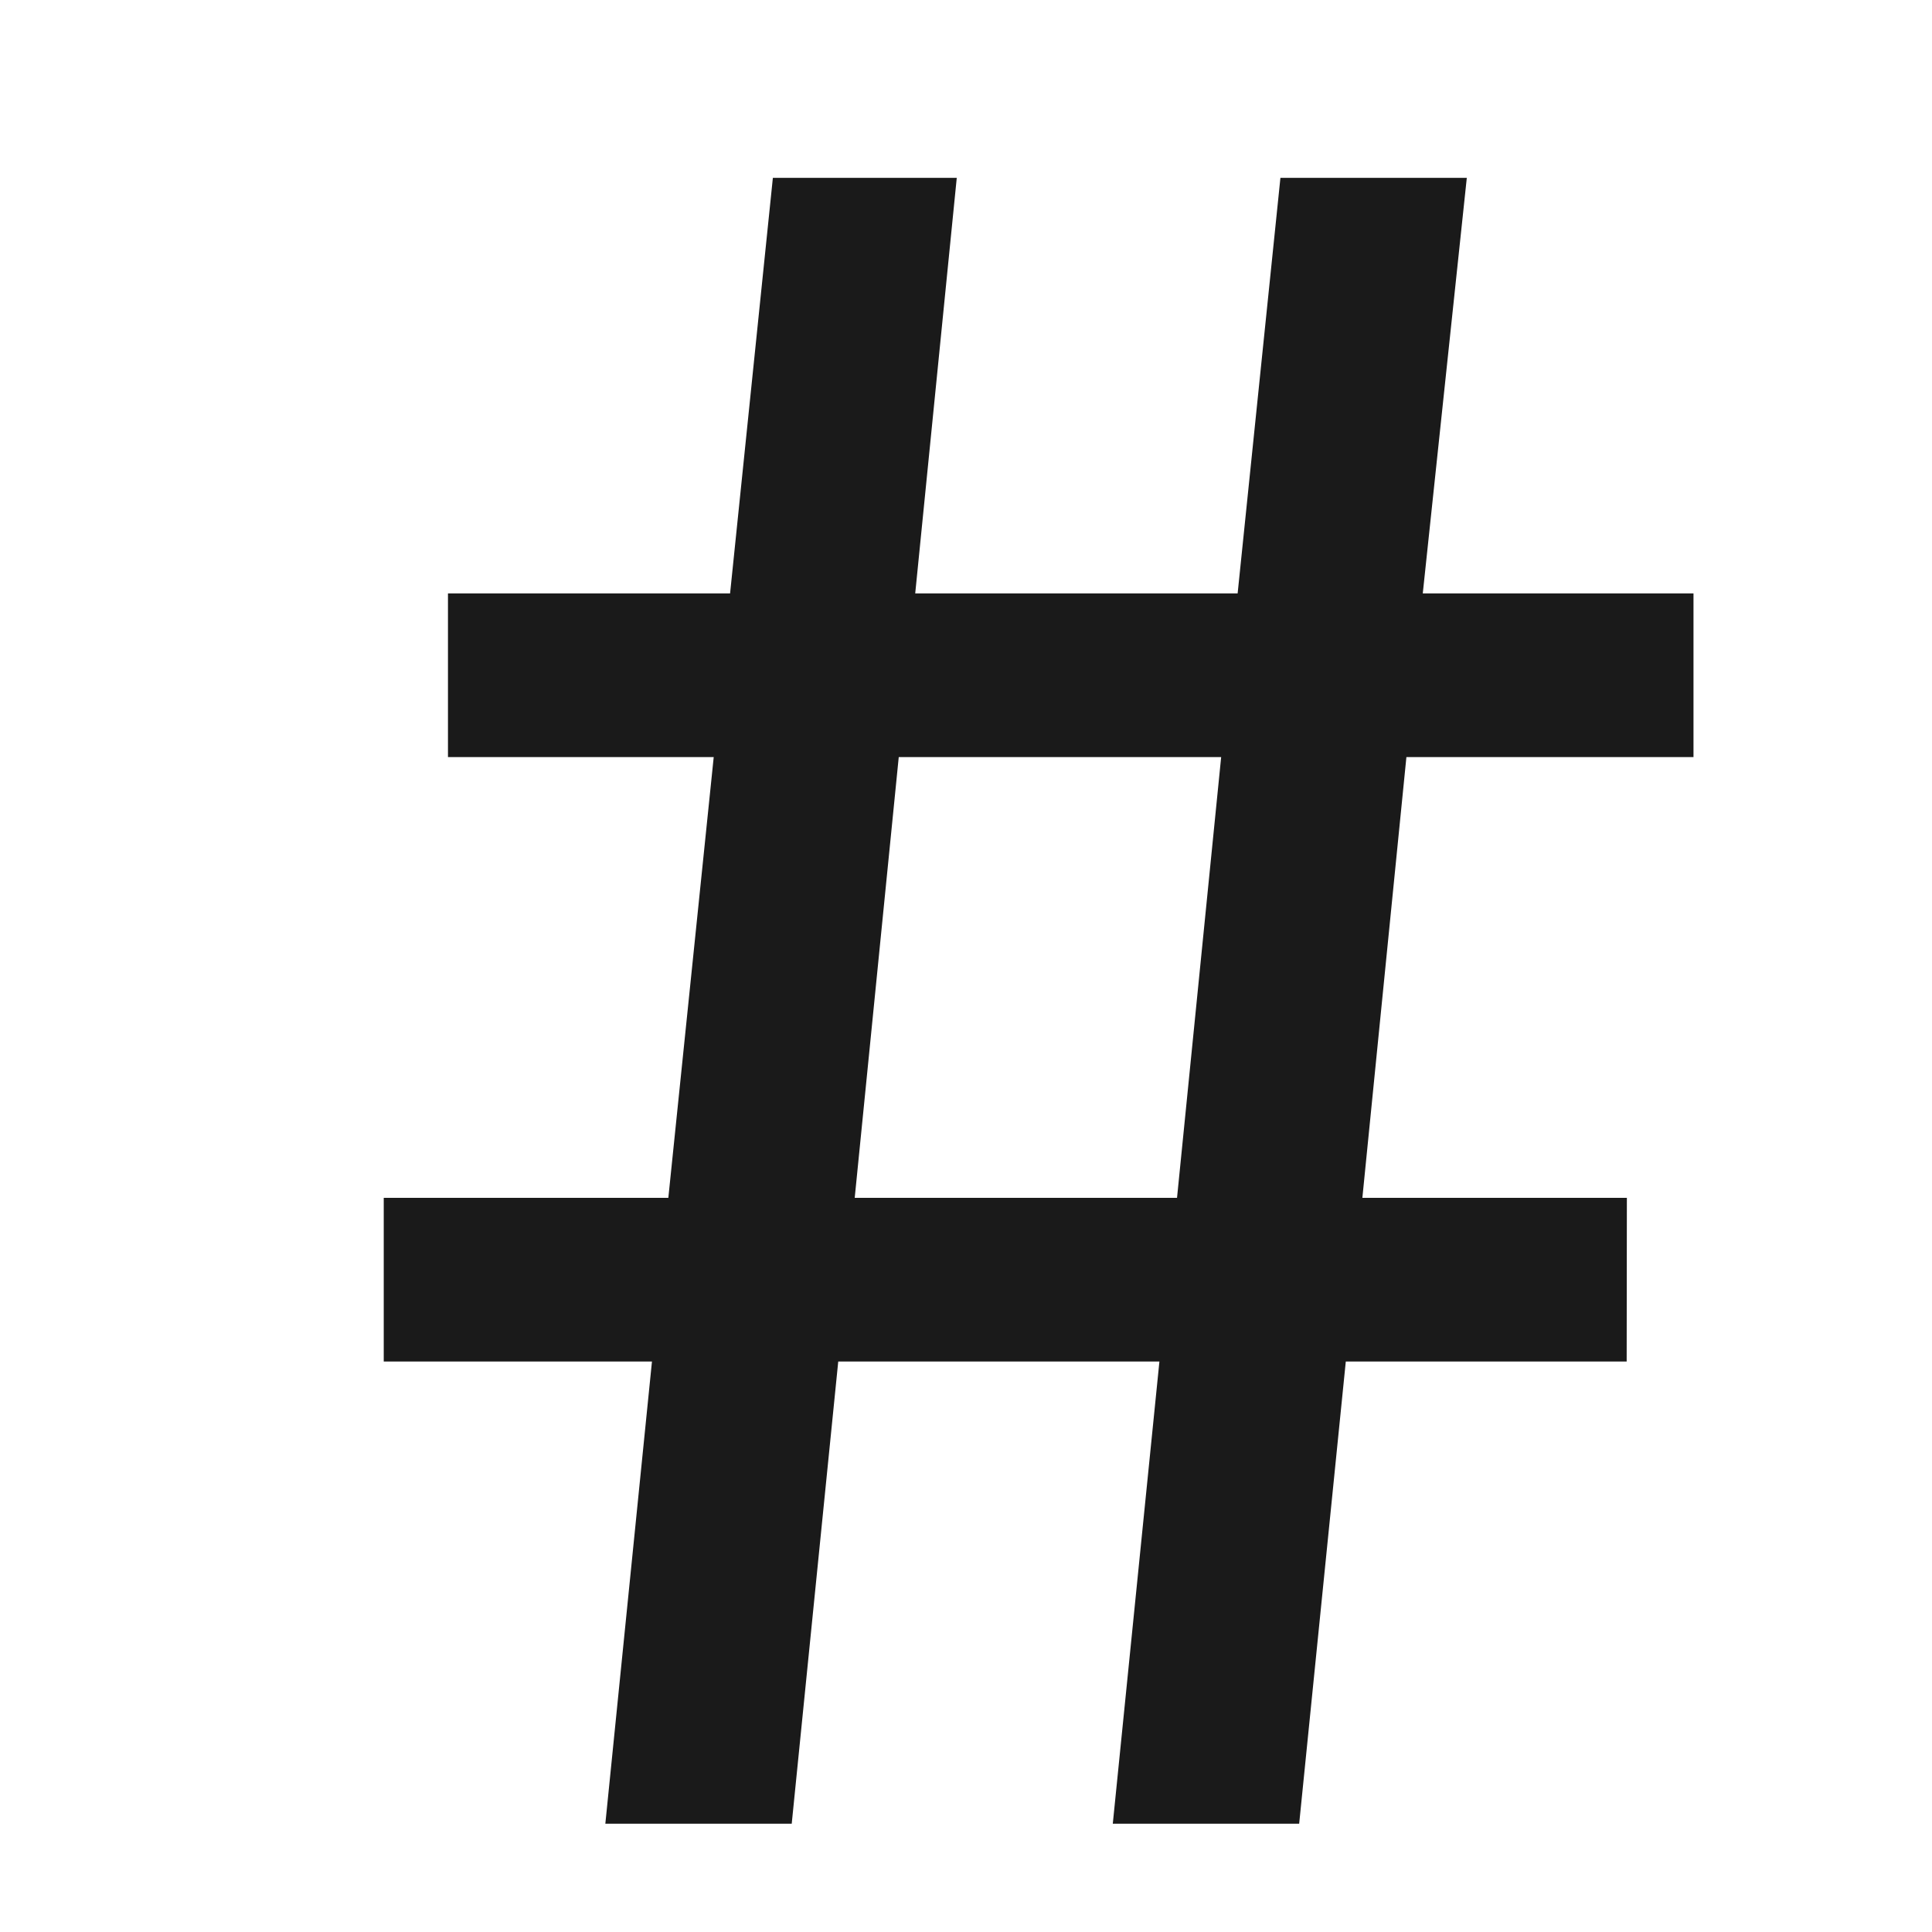 <?xml version="1.0" encoding="UTF-8" standalone="no"?>
<!-- Created with Inkscape (http://www.inkscape.org/) -->

<svg
   xmlns:dc="http://purl.org/dc/elements/1.1/"
   xmlns:cc="http://creativecommons.org/ns#"
   xmlns:rdf="http://www.w3.org/1999/02/22-rdf-syntax-ns#"
   xmlns:svg="http://www.w3.org/2000/svg"
   xmlns="http://www.w3.org/2000/svg"
   xmlns:sodipodi="http://sodipodi.sourceforge.net/DTD/sodipodi-0.dtd"
   xmlns:inkscape="http://www.inkscape.org/namespaces/inkscape"
   width="16px"
   height="16px"
   id="svg2985"
   version="1.1"
   inkscape:version="0.48.1 "
   sodipodi:docname="generate.svg"
   inkscape:export-filename="C:\Users\MaierMan\workspace\scriptish\assets\generate.png"
   inkscape:export-xdpi="32"
   inkscape:export-ydpi="32">
  <title
     id="title2999">Generate button (hashtag)</title>
  <defs
     id="defs2987">
    <filter
       id="filter3246"
       inkscape:label="Drop shadow"
       width="1.5"
       height="1.5"
       x="-.25"
       y="-.25">
      <feGaussianBlur
         id="feGaussianBlur3248"
         in="SourceAlpha"
         stdDeviation="1"
         result="blur" />
      <feColorMatrix
         id="feColorMatrix3250"
         result="bluralpha"
         type="matrix"
         values="1 0 0 0 0 0 1 0 0 0 0 0 1 0 0 0 0 0 0.45 0 " />
      <feOffset
         id="feOffset3252"
         in="bluralpha"
         dx="1"
         dy="1"
         result="offsetBlur" />
      <feMerge
         id="feMerge3254">
        <feMergeNode
           id="feMergeNode3256"
           in="offsetBlur" />
        <feMergeNode
           id="feMergeNode3258"
           in="SourceGraphic" />
      </feMerge>
    </filter>
  </defs>
  <sodipodi:namedview
     id="base"
     pagecolor="#ffffff"
     bordercolor="#666666"
     borderopacity="1.0"
     inkscape:pageopacity="0.0"
     inkscape:pageshadow="2"
     inkscape:zoom="22.197802"
     inkscape:cx="-3.4876239"
     inkscape:cy="10.370898"
     inkscape:current-layer="layer1"
     showgrid="true"
     inkscape:grid-bbox="true"
     inkscape:document-units="px"
     inkscape:window-width="1600"
     inkscape:window-height="878"
     inkscape:window-x="-8"
     inkscape:window-y="-8"
     inkscape:window-maximized="1" />
  <g
     id="layer1"
     inkscape:label="Layer 1"
     inkscape:groupmode="layer">
    <g
       style="font-size:24.894px;font-style:normal;font-weight:normal;line-height:125%;letter-spacing:0px;word-spacing:0px;fill:#1a1a1a;fill-opacity:1;stroke:none;filter:url(#filter3246);font-family:Sans"
       id="text2993"
       transform="matrix(0.858,0,0,0.858,0.942,0.517)">
      <path
         d="m 13.603,11.539 -2.711,0 L 10.442,16 l -1.799,0 0.45,-4.461 -3.1,0 L 5.544,16 l -1.799,0 0.45,-4.461 -2.589,0 0,-1.58 2.747,0 0.438,-4.254 -2.565,0 0,-1.58 2.723,0 0.413,-4.011 1.775,0 -0.401,4.011 3.112,0 0.413,-4.011 1.799,0 -0.425,4.011 2.613,0 0,1.58 -2.771,0 -0.425,4.254 2.553,0 z M 9.263,9.959 9.689,5.705 l -3.112,0 -0.425,4.254 z"
         style="font-variant:normal;font-stretch:normal;fill:#1a1a1a;font-family:Consolas;-inkscape-font-specification:Consolas"
         id="path2986"
         inkscape:connector-curvature="0" />
    </g>
  </g>
</svg>
